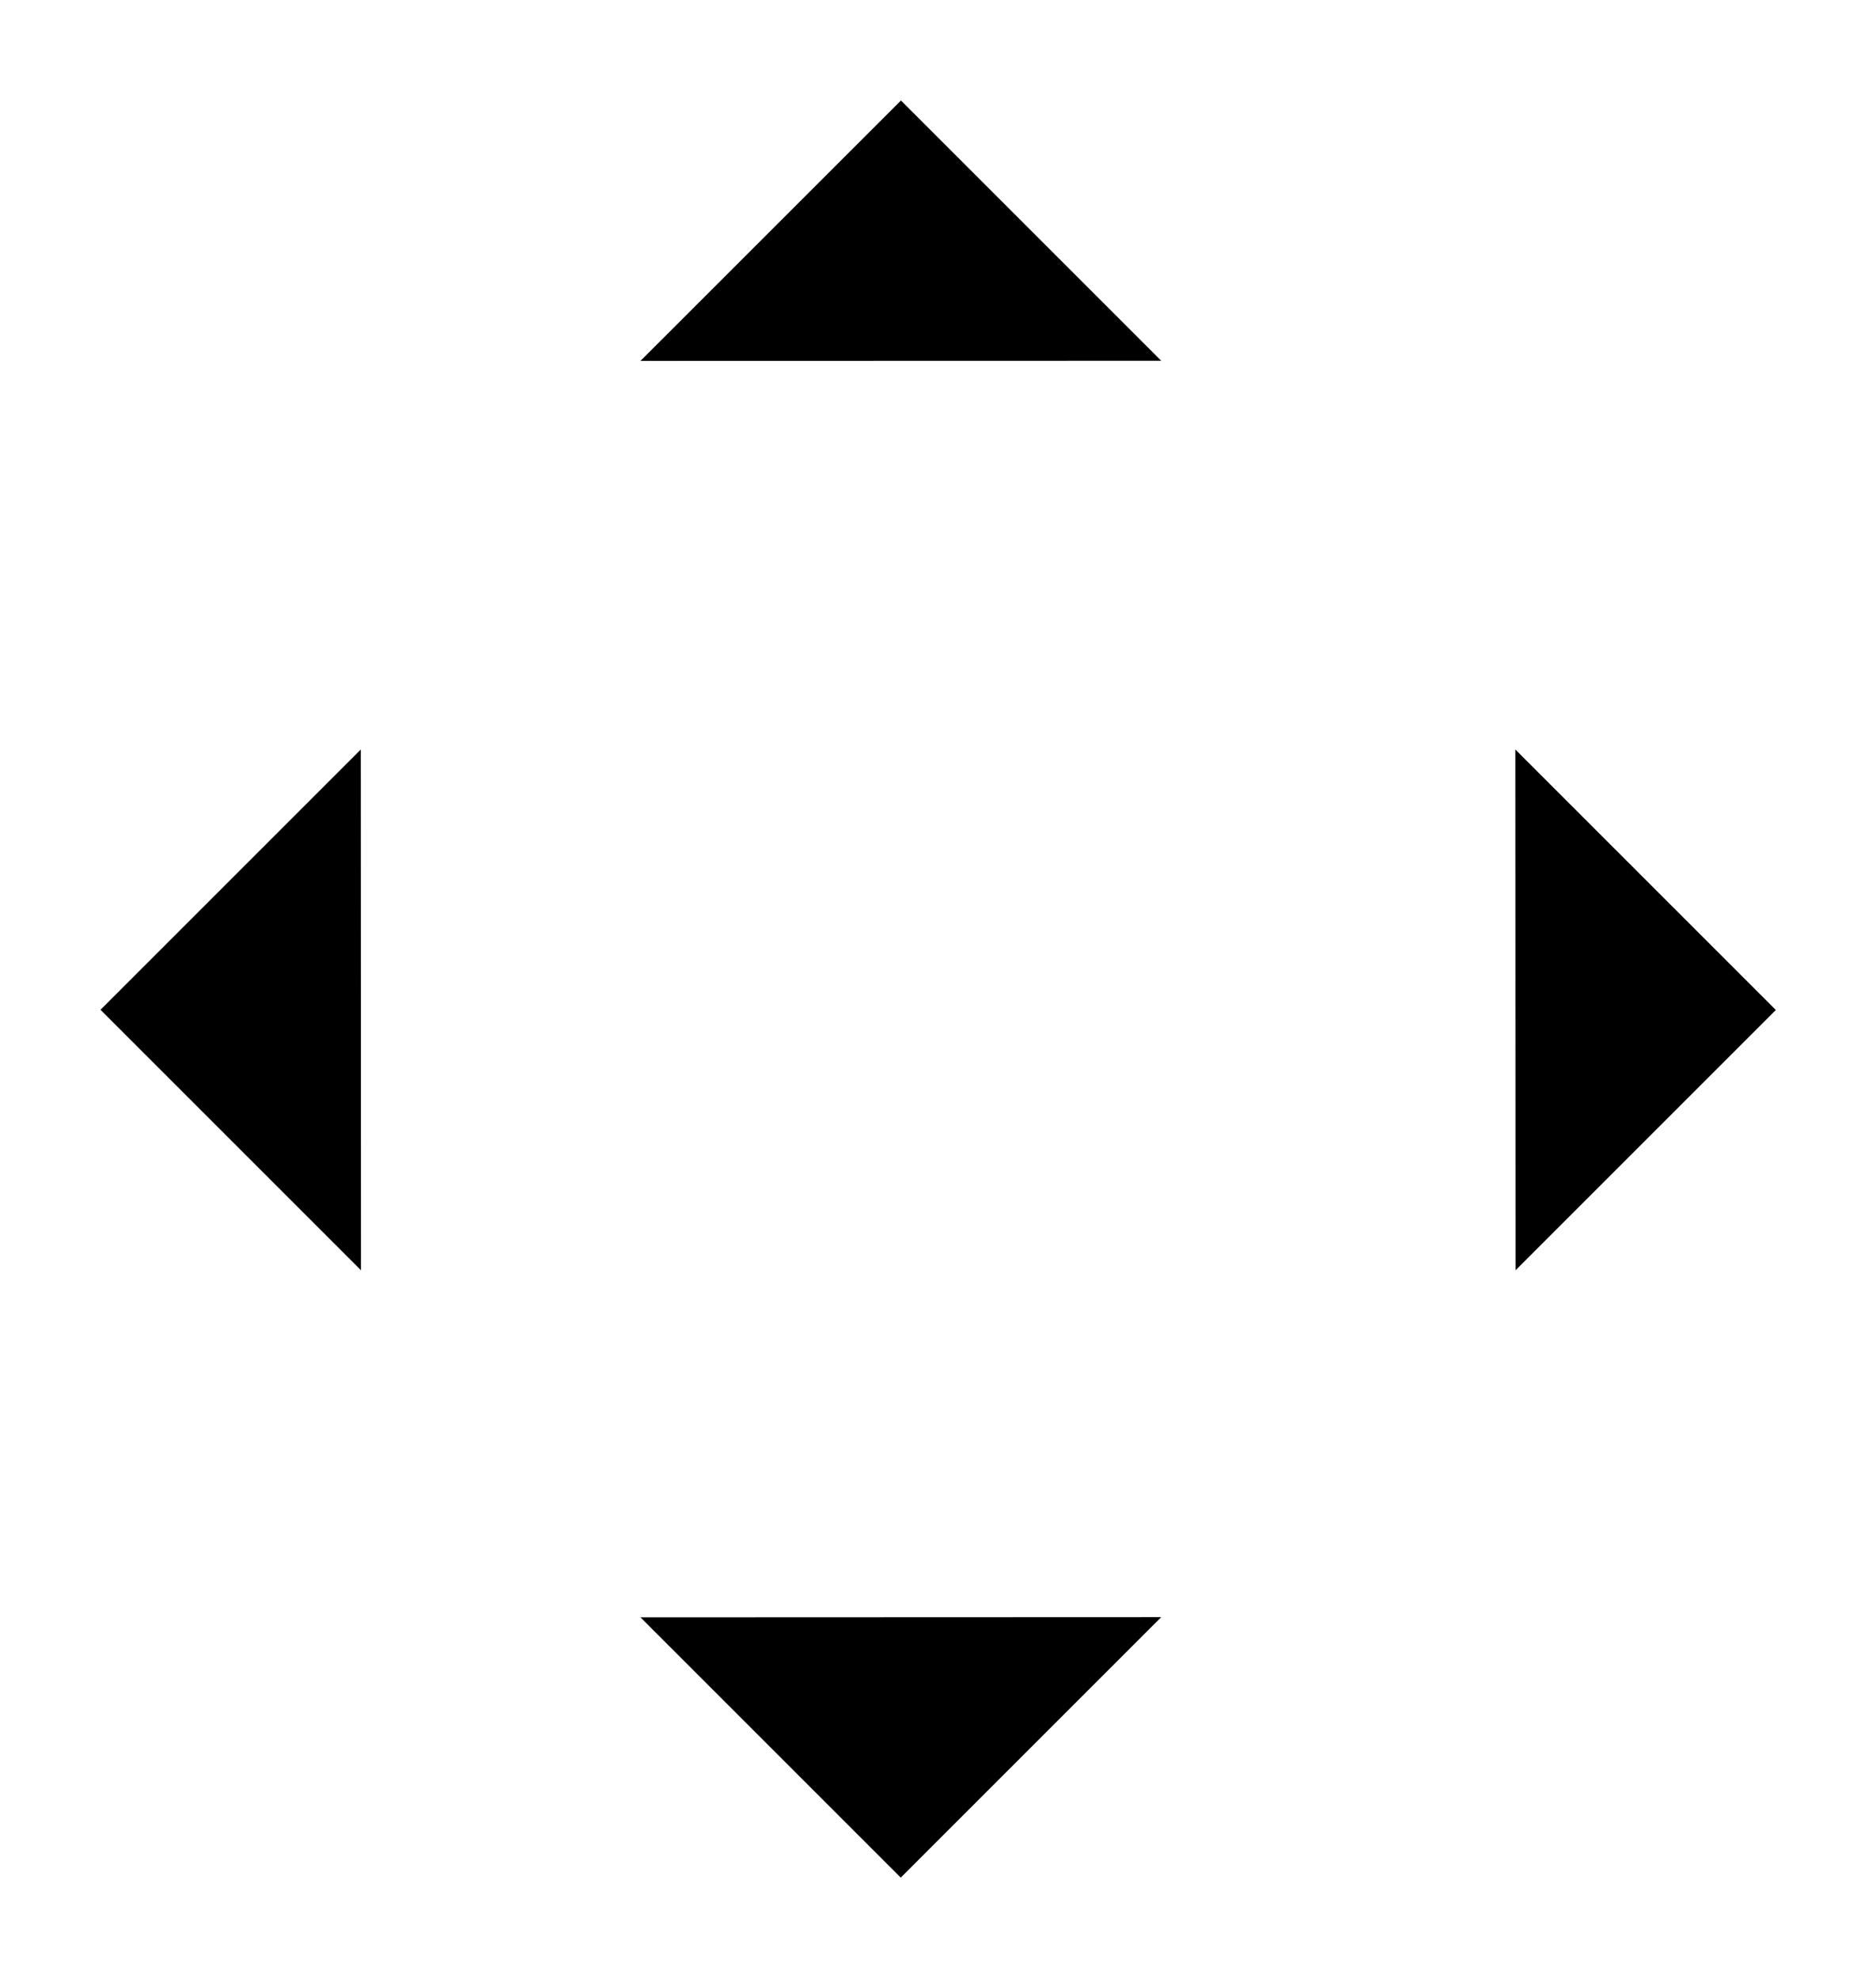 <svg xmlns="http://www.w3.org/2000/svg" width="28" height="29.526" viewBox="0 0 28 29.526">
  <g id="drag" transform="translate(-1623.5 -915.5)">
    <line id="直线_5" data-name="直线 5" y2="22.015" transform="translate(1637.049 919.566)" stroke-linecap="round" stroke-miterlimit="10" stroke-width="3"/>
    <line id="直线_6" data-name="直线 6" x1="22.015" transform="translate(1626.041 930.574)" stroke-linecap="round" stroke-miterlimit="10" stroke-width="3"/>
    <path id="路径_15" data-name="路径 15" d="M728.456,559.625l3.888-3.887,3.885,3.885" transform="translate(904.603 361.262)" stroke-linecap="round" stroke-linejoin="round" stroke-width="3"/>
    <path id="路径_16" data-name="路径 16" d="M736.229,568.465l-3.888,3.888-3.885-3.885" transform="translate(904.603 371.172)" stroke-linecap="round" stroke-linejoin="round" stroke-width="3"/>
    <path id="路径_17" data-name="路径 17" d="M735.8,561.184l3.888,3.888-3.885,3.885" transform="translate(910.317 365.503)" stroke-linecap="round" stroke-linejoin="round" stroke-width="3"/>
    <path id="路径_18" data-name="路径 18" d="M727.813,568.957l-3.888-3.888,3.885-3.885" transform="translate(901.075 365.503)" stroke-linecap="round" stroke-linejoin="round" stroke-width="3"/>
  </g>
</svg>
